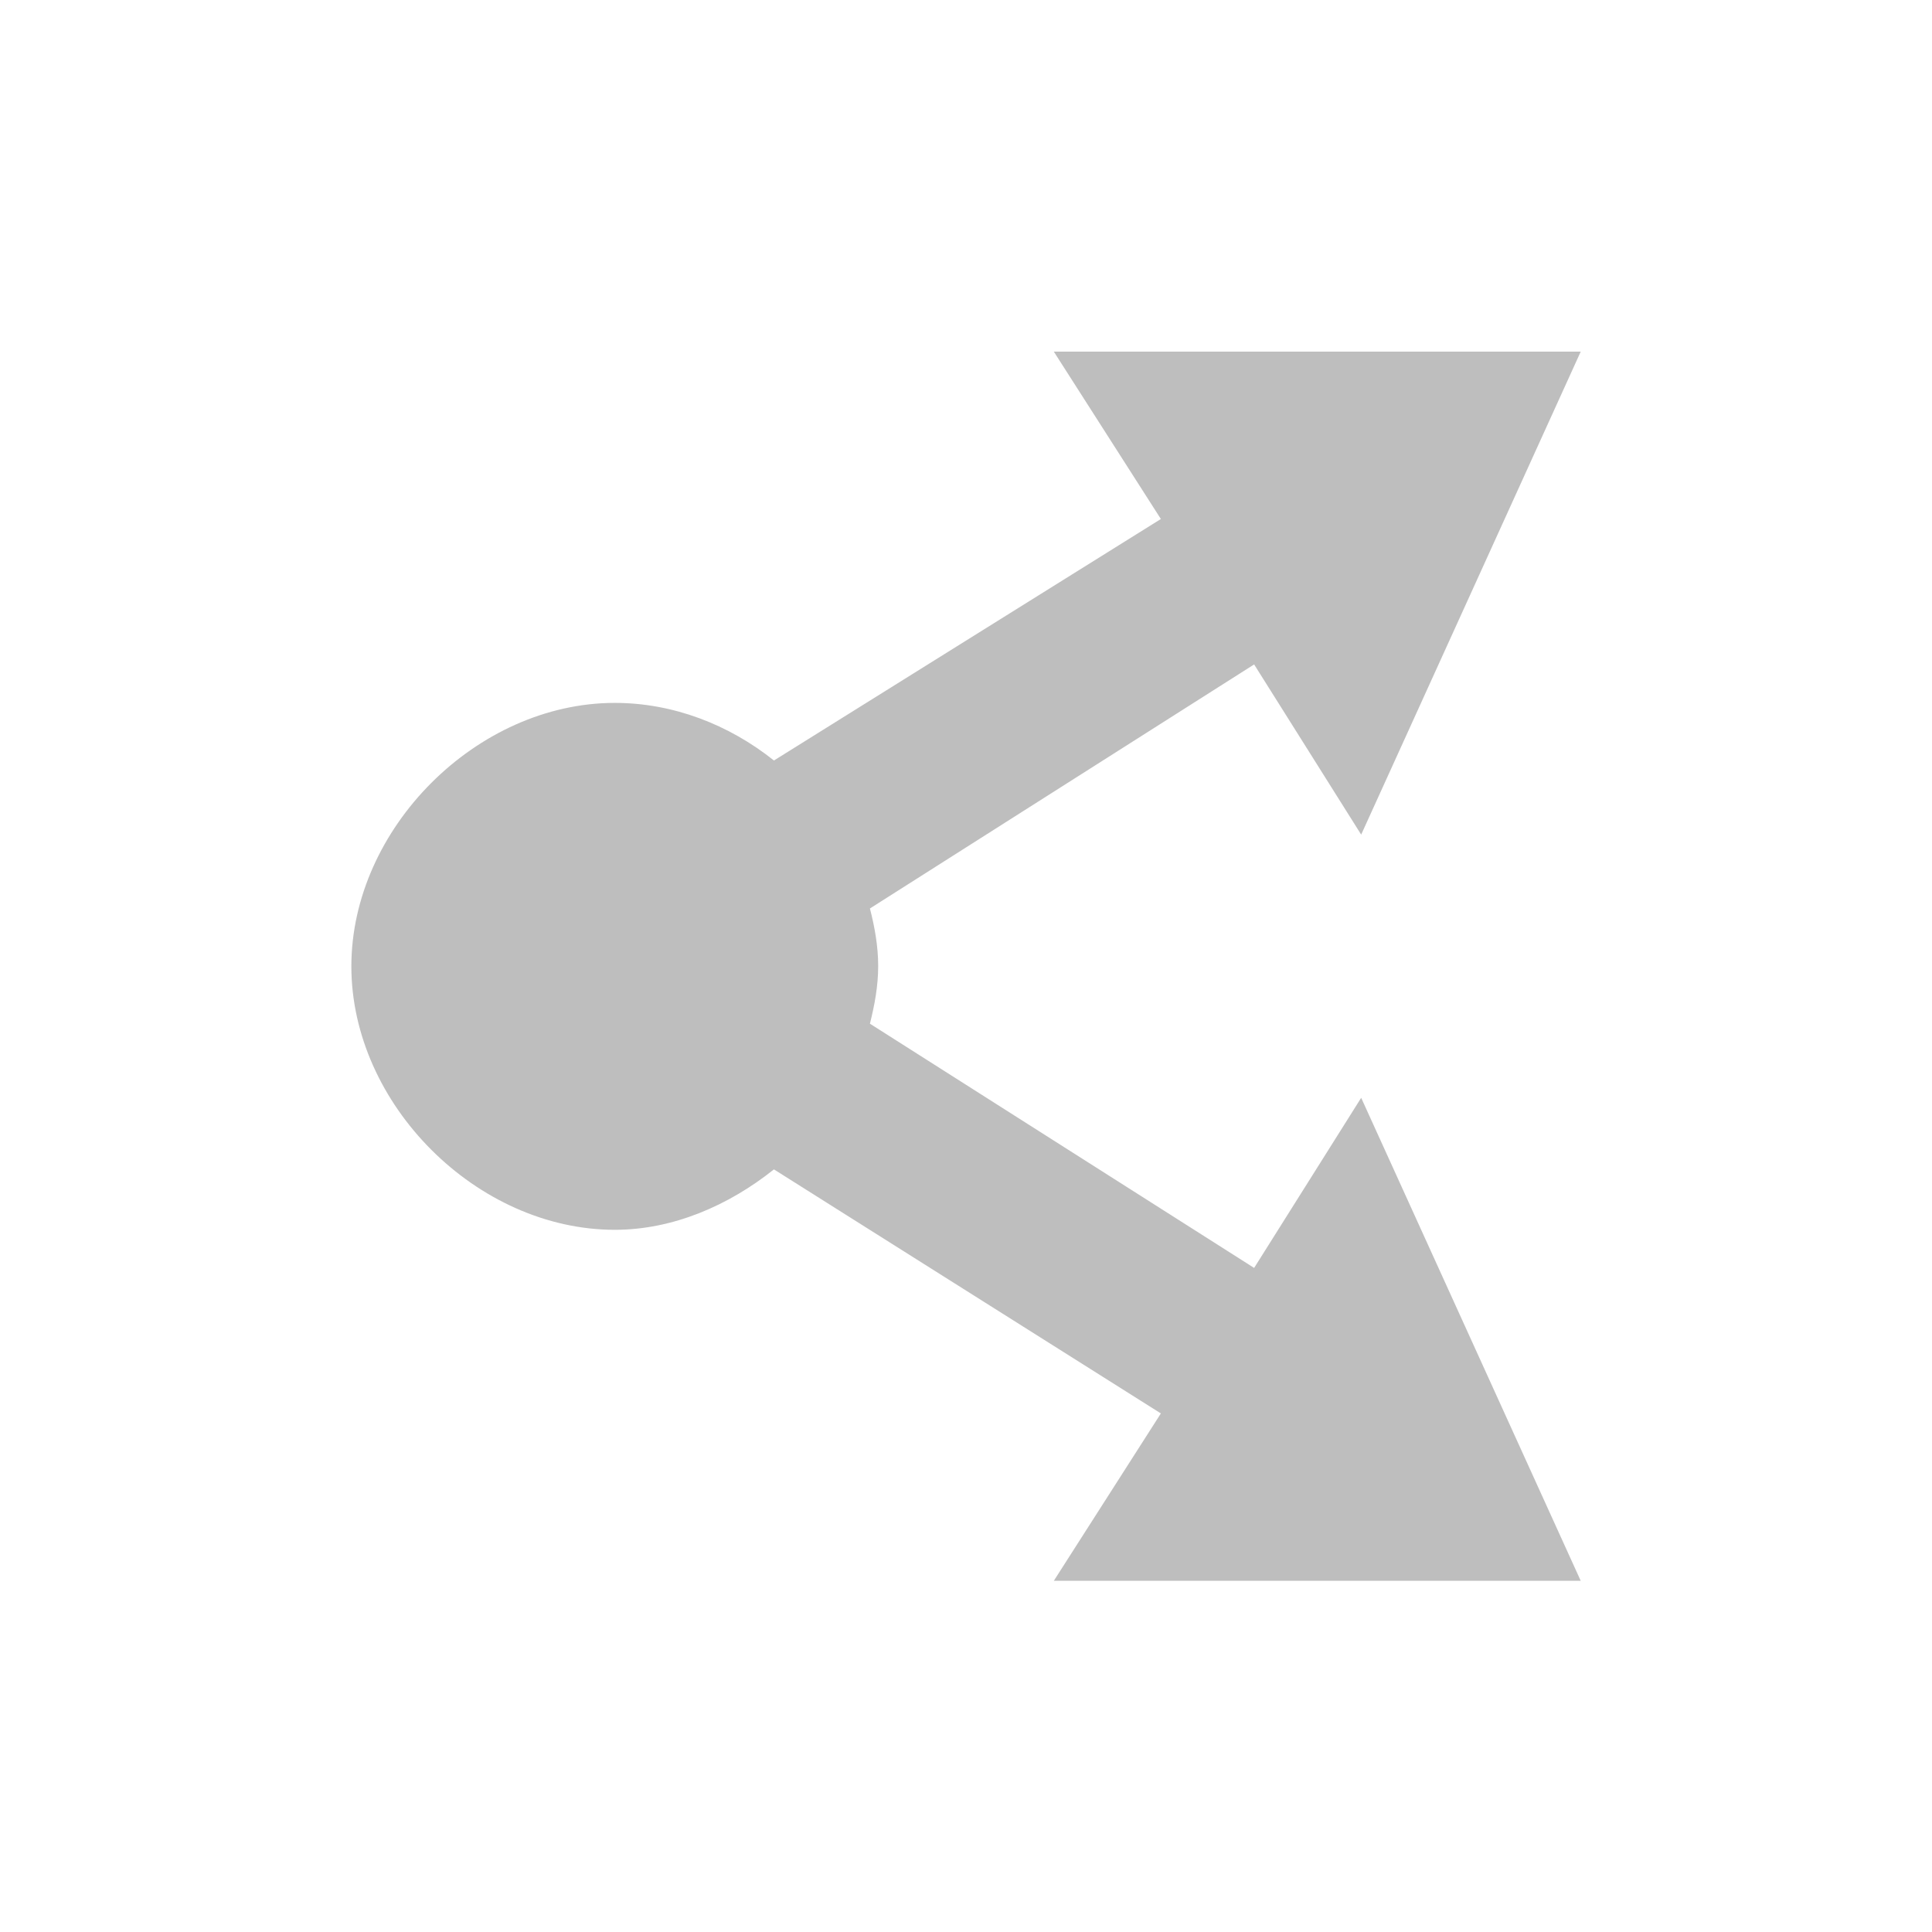 <svg height="22" viewBox="0 0 22 22" width="22" xmlns="http://www.w3.org/2000/svg"><path d="m9 1.004 1.219 1.906-4.406 2.75c-.515-.411-1.151-.656-1.812-.656-1.571 0-3 1.429-3 3 0 1.571 1.429 3 3 3.0.662 0 1.297-.277 1.812-.688l4.406 2.779-1.219 1.906h6l-2.5-5.5-1.219 1.937-4.375-2.781c.054-.215.094-.432.094-.656s-.039-.442-.094-.656l4.375-2.779 1.219 1.938 2.5-5.5z" fill="#bebebe" transform="translate(3 3)"/></svg>